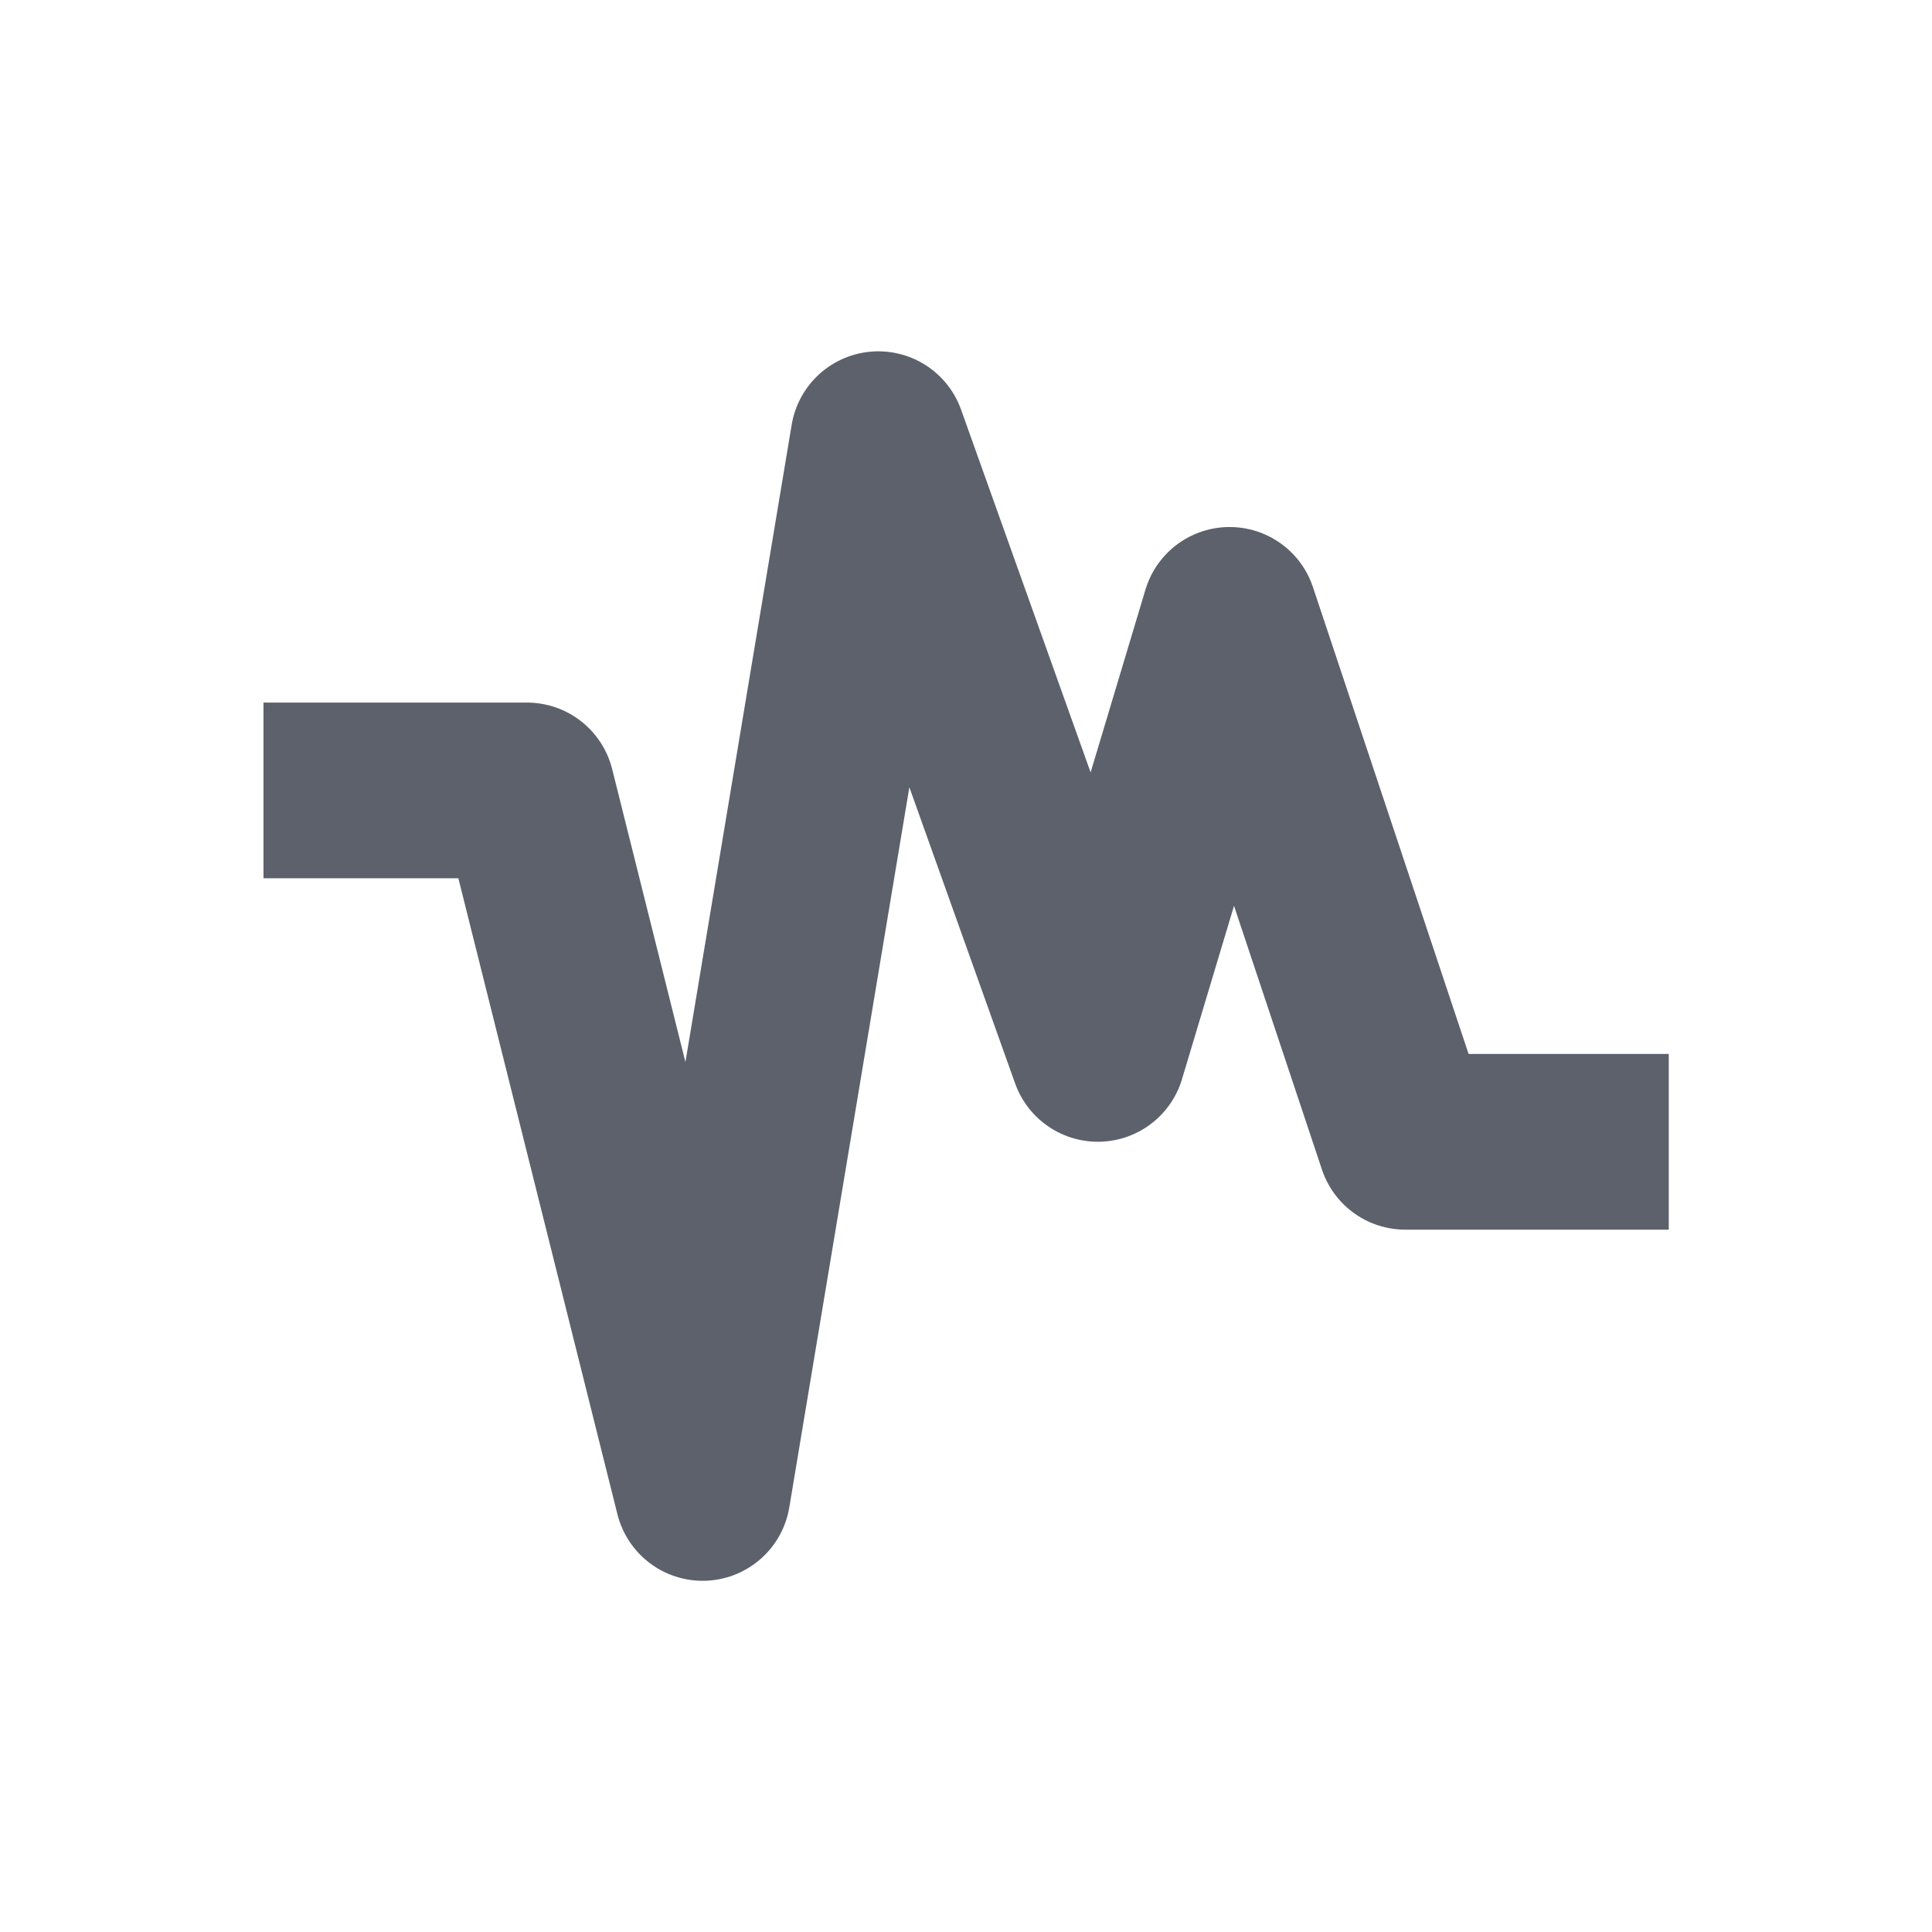 <svg height="22" viewBox="0 0 16 16" width="22" xmlns="http://www.w3.org/2000/svg"><path d="m2.182 6.546h2.182l1.455 5.818 1.455-8.727 1.818 5.091 1.091-3.636 1.455 4.364h2.182" fill="none" stroke="#5c616c" stroke-linejoin="round" stroke-width="1.455"/></svg>